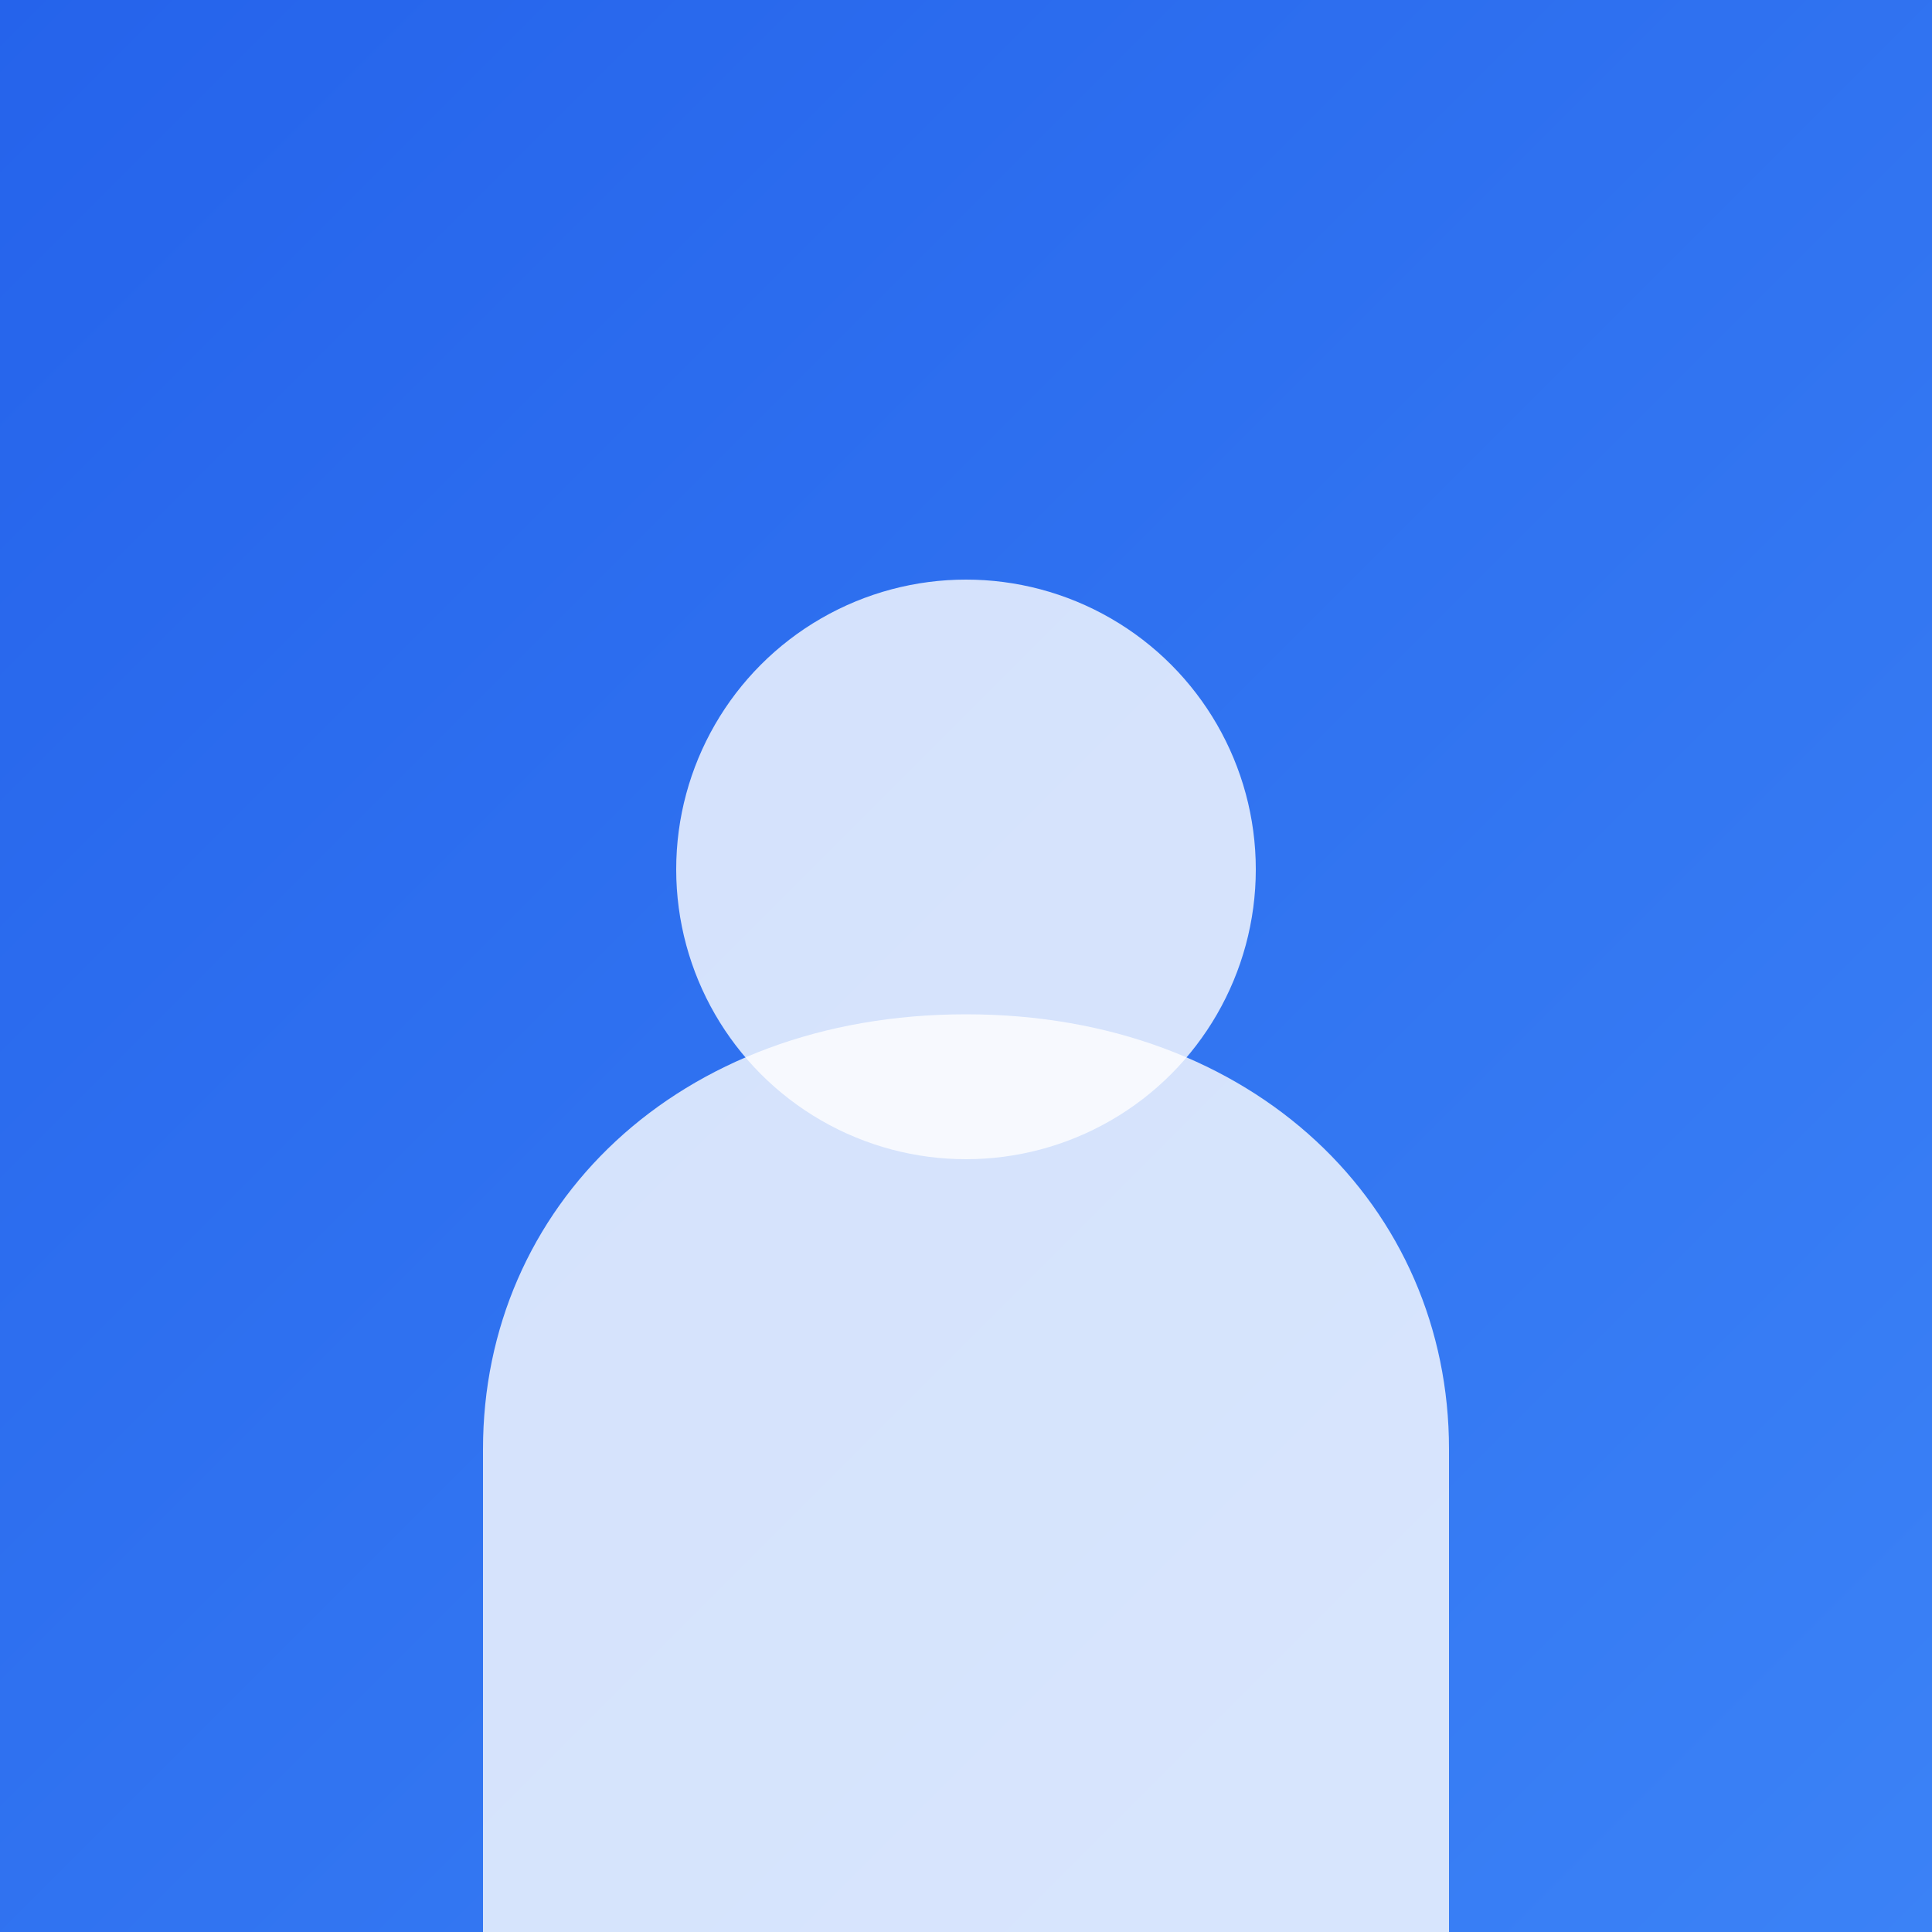 <svg width="400" height="400" viewBox="0 0 400 400" fill="none" xmlns="http://www.w3.org/2000/svg">
<rect x="0" y="0" width="400" height="400" fill="#333333" stroke="none"/>
<rect width="400" height="400" fill="url(#gradient)"/>
<circle cx="200" cy="180" r="60" fill="white" fill-opacity="0.8"/>
<path d="M100 300C100 250 140 210 200 210S300 250 300 300V400H100V300Z" fill="white" fill-opacity="0.8"/>
<defs>
<linearGradient id="gradient" x1="0%" y1="0%" x2="100%" y2="100%">
<stop offset="0%" stop-color="#2563eb"/>
<stop offset="100%" stop-color="#3b82f6"/>
</linearGradient>
</defs>
</svg>
